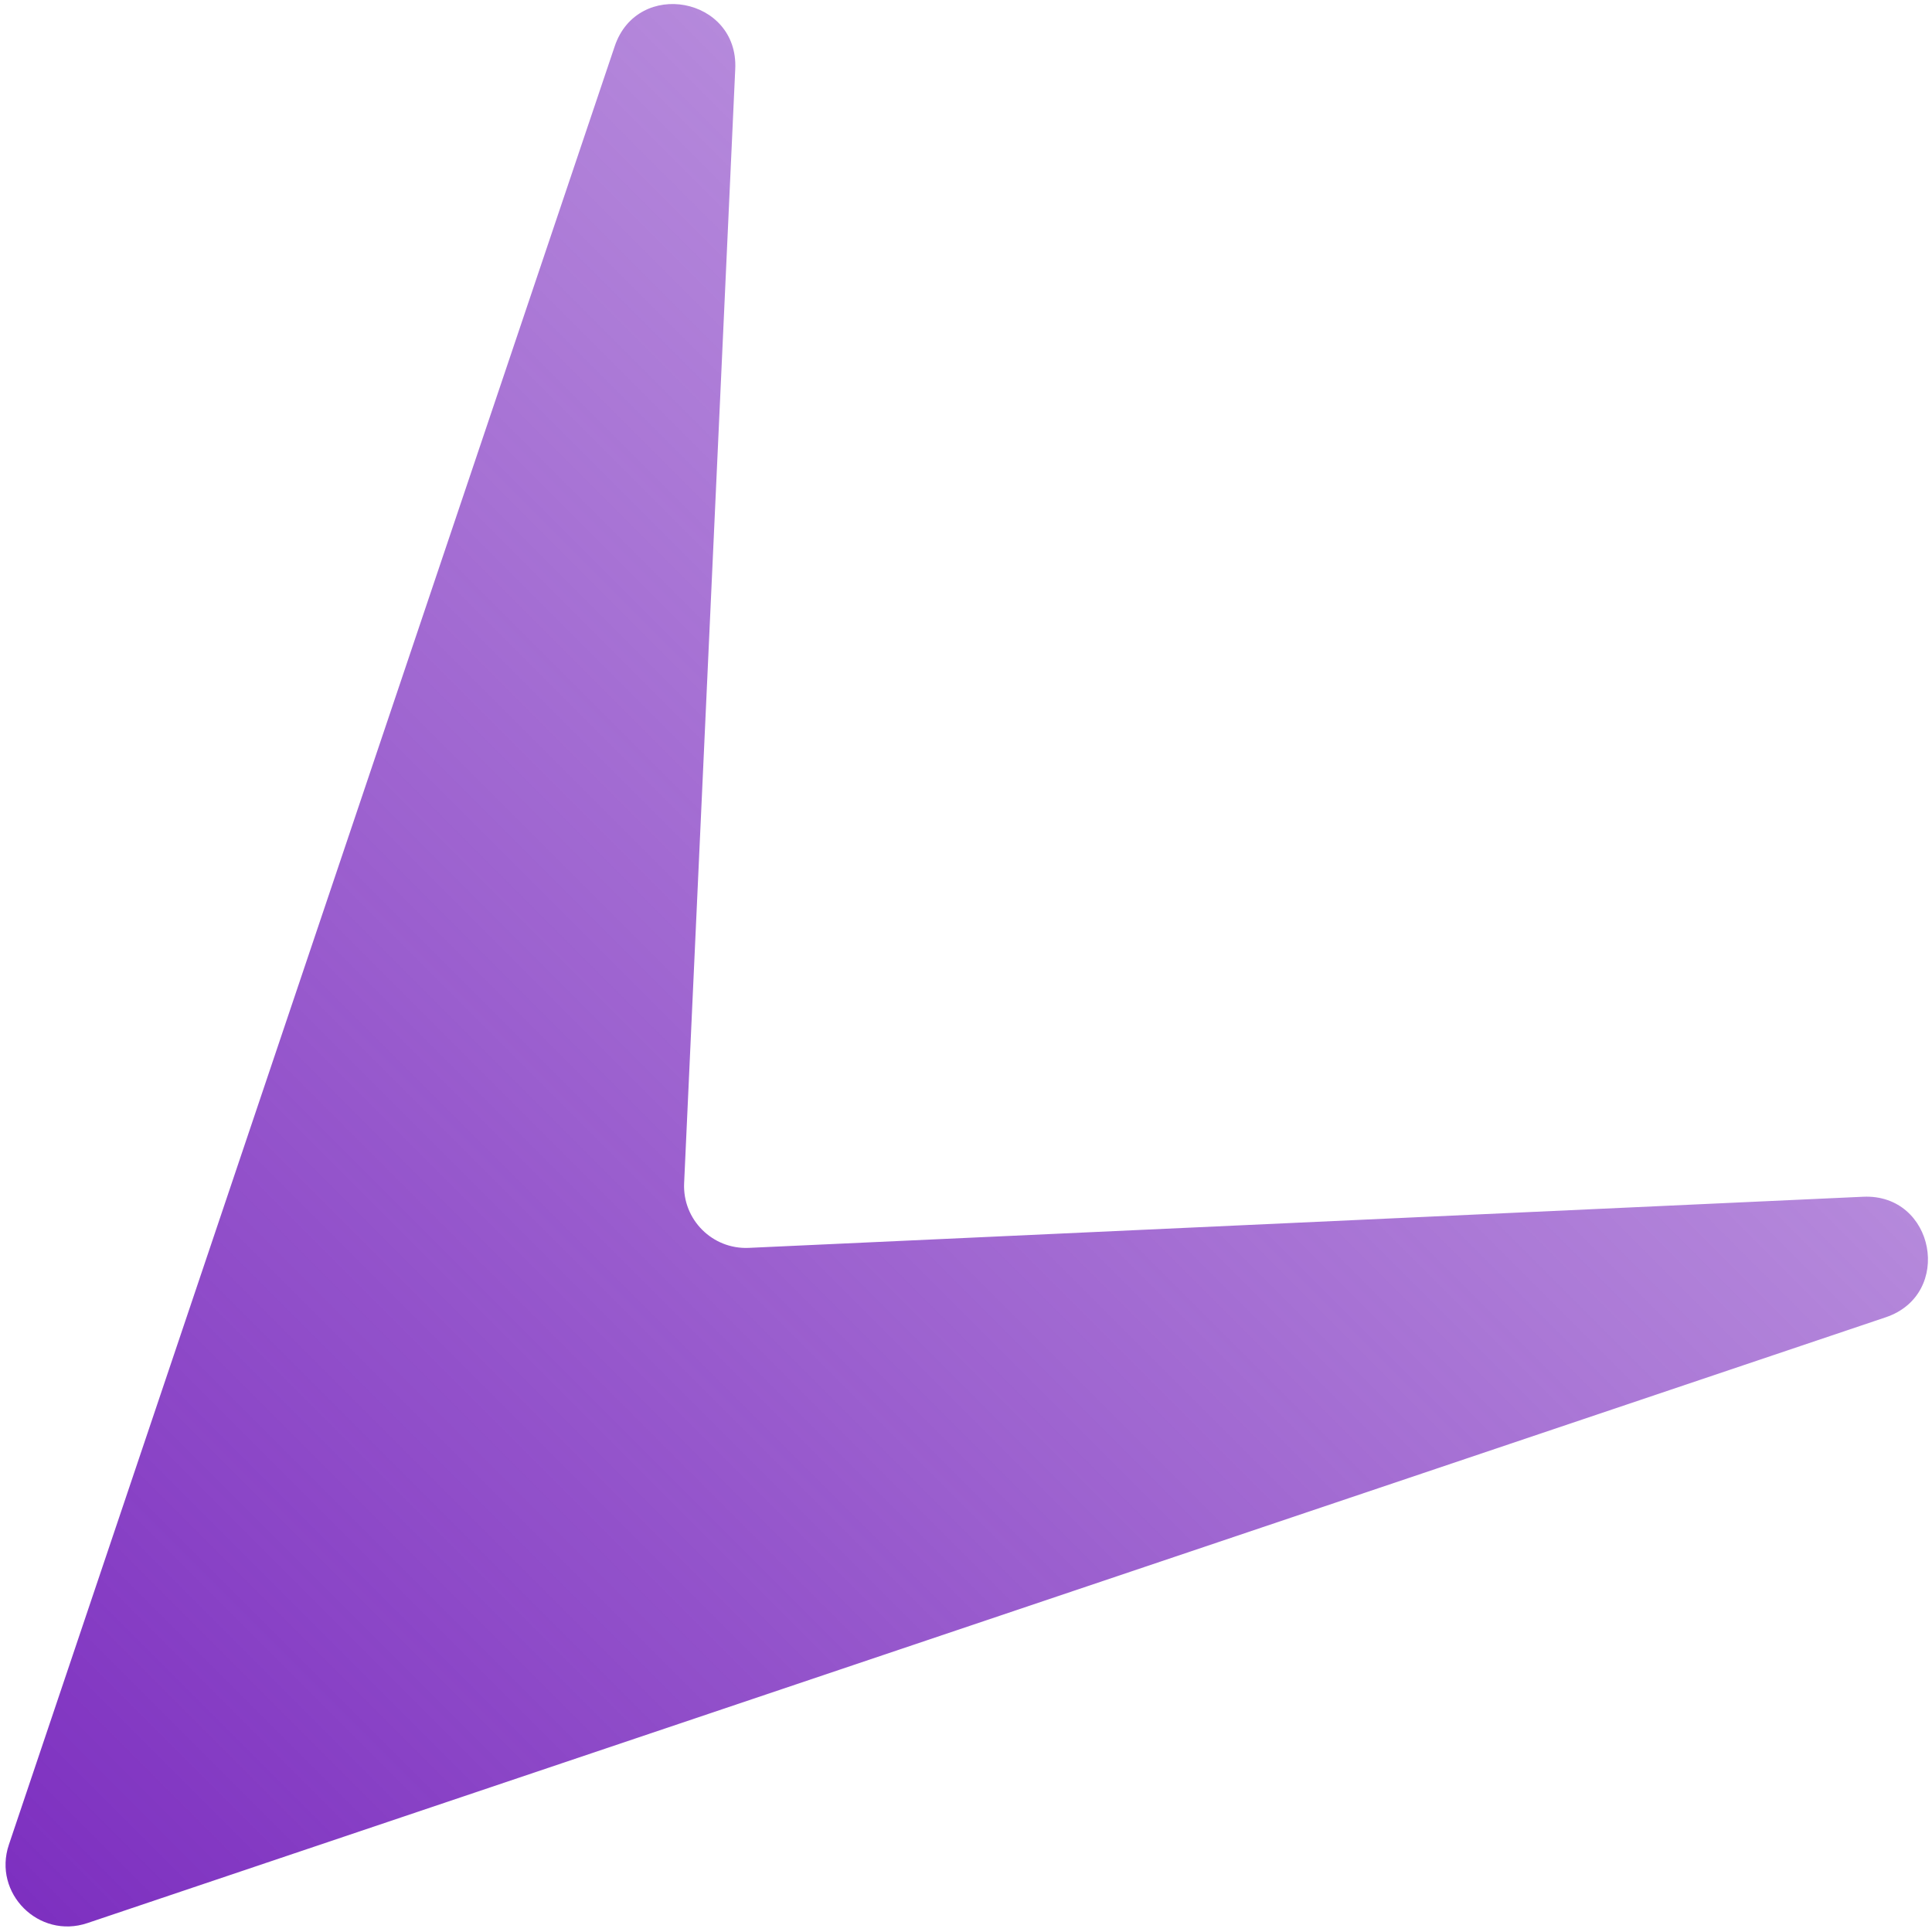 <svg width="156" height="156" viewBox="0 0 156 156" fill="none" xmlns="http://www.w3.org/2000/svg">
<path d="M7.053 155.282C3.134 156.602 -0.602 152.866 0.718 148.947L49.635 3.736C51.486 -1.756 59.634 -0.228 59.368 5.562L55.24 95.536C55.105 98.475 57.525 100.895 60.464 100.76L150.438 96.632C156.228 96.366 157.756 104.515 152.264 106.365L7.053 155.282Z" fill="url(#paint0_linear_87_253)"/>
<defs>
<linearGradient id="paint0_linear_87_253" x1="-2.5" y1="158.5" x2="123.5" y2="32.5" gradientUnits="userSpaceOnUse">
<stop stop-color="#7B2CBF"/>
<stop offset="1" stop-color="#7B2CBF" stop-opacity="0.49"/>
</linearGradient>
</defs>
</svg>
